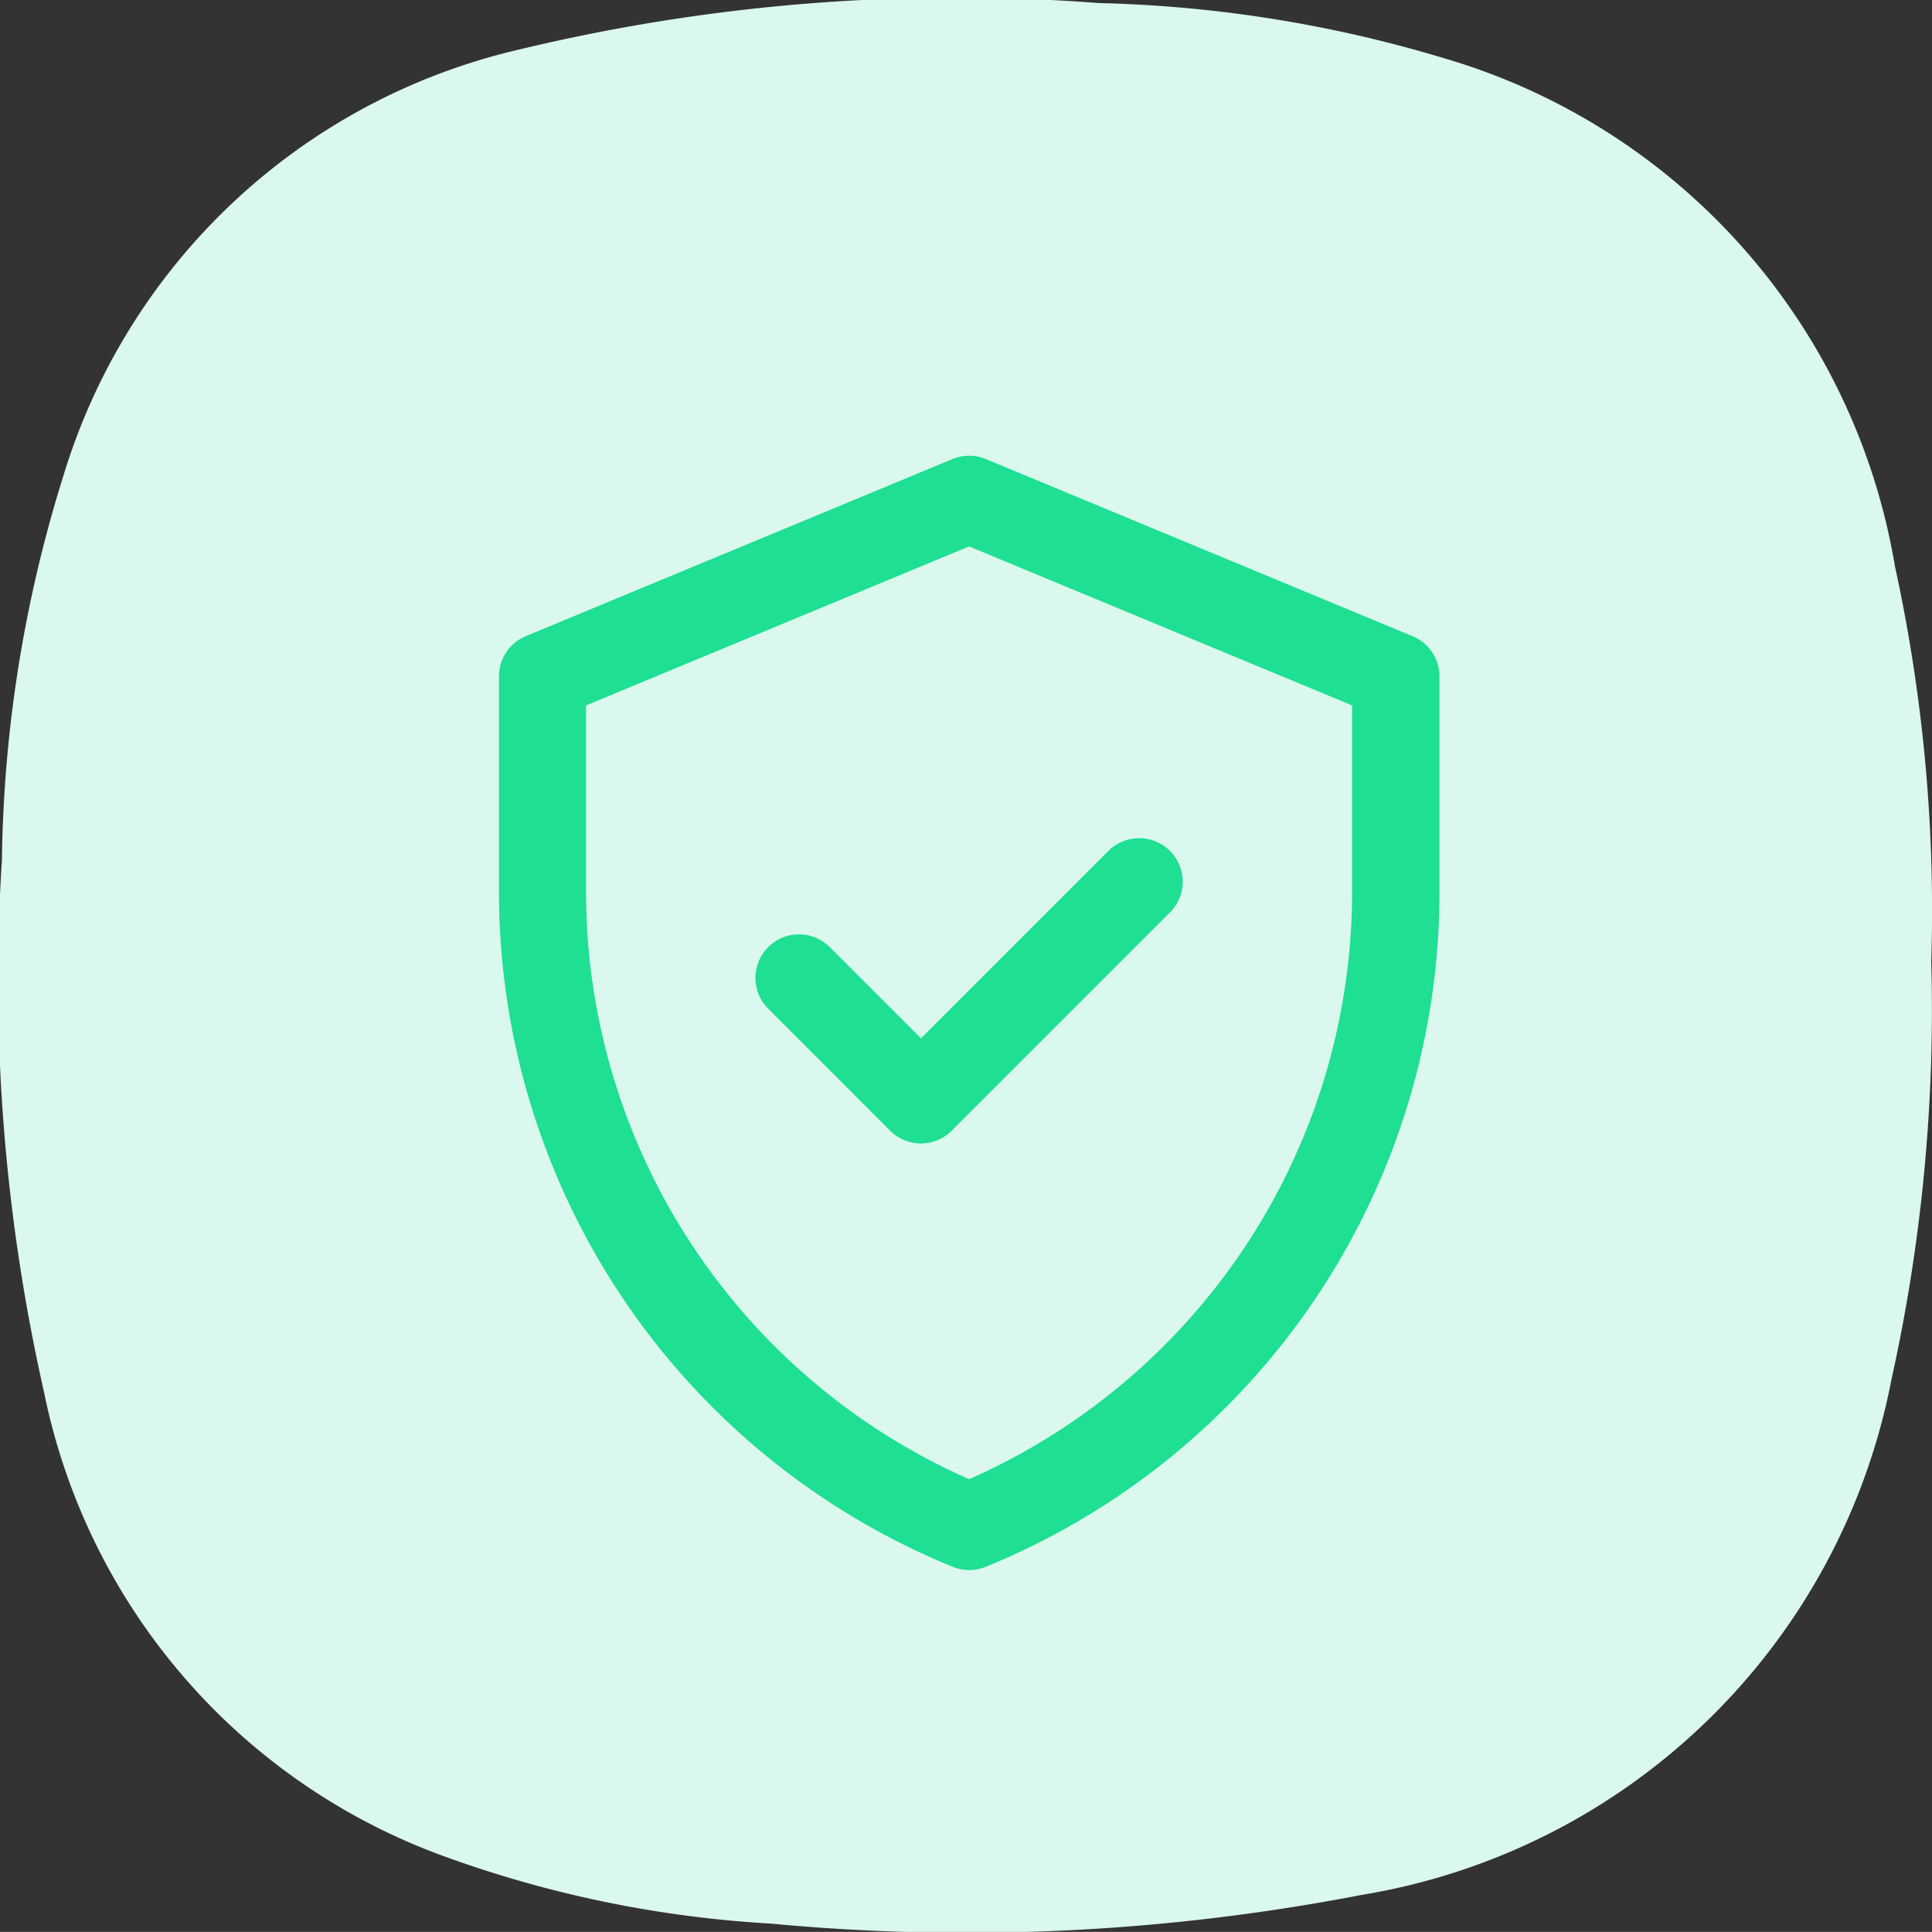 <svg xmlns="http://www.w3.org/2000/svg" width="23.258" height="23.257" viewBox="0 0 23.258 23.257">
  <rect x="0" y="0" width="23.258" height="23.257" fill="#333333" stroke="none"/>
  <g id="Group_1130" data-name="Group 1130" transform="translate(-805.8 -203.712)">
    <path id="Path_243" data-name="Path 243" d="M65.41,183.374a7.693,7.693,0,0,0-5.427-6.112,15.636,15.636,0,0,0-4.15-.664,22.5,22.5,0,0,0-7.008.565,7.5,7.5,0,0,0-5.462,5.123,16.111,16.111,0,0,0-.741,4.63,22.479,22.479,0,0,0,.508,6.408,7.535,7.535,0,0,0,4.792,5.575,13.781,13.781,0,0,0,3.959.819,25.033,25.033,0,0,0,7.107-.345,7.779,7.779,0,0,0,6.38-6.2,20.628,20.628,0,0,0,.48-5.039A19.429,19.429,0,0,0,65.41,183.374Z" transform="translate(763.201 27.151)" fill="#daf8ee"/>
    <g id="shielded" transform="translate(811.807 209.198)">
      <path id="Path_215" data-name="Path 215" d="M50.995,2.172,45.86.04a.524.524,0,0,0-.4,0L40.323,2.172A.524.524,0,0,0,40,2.656V5.248a8.775,8.775,0,0,0,5.461,8.127.524.524,0,0,0,.4,0,8.775,8.775,0,0,0,5.461-8.127V2.656A.524.524,0,0,0,50.995,2.172ZM50.27,5.248a7.729,7.729,0,0,1-4.611,7.073,7.729,7.729,0,0,1-4.611-7.073V3.006l4.611-1.914L50.27,3.006ZM45.08,7.014l2.252-2.252a.524.524,0,1,1,.741.741L45.45,8.126a.524.524,0,0,1-.741,0L43.245,6.661a.524.524,0,1,1,.741-.741Z" transform="translate(-40 0)" fill="#1edf92"/>
    </g>
  </g>
</svg>
